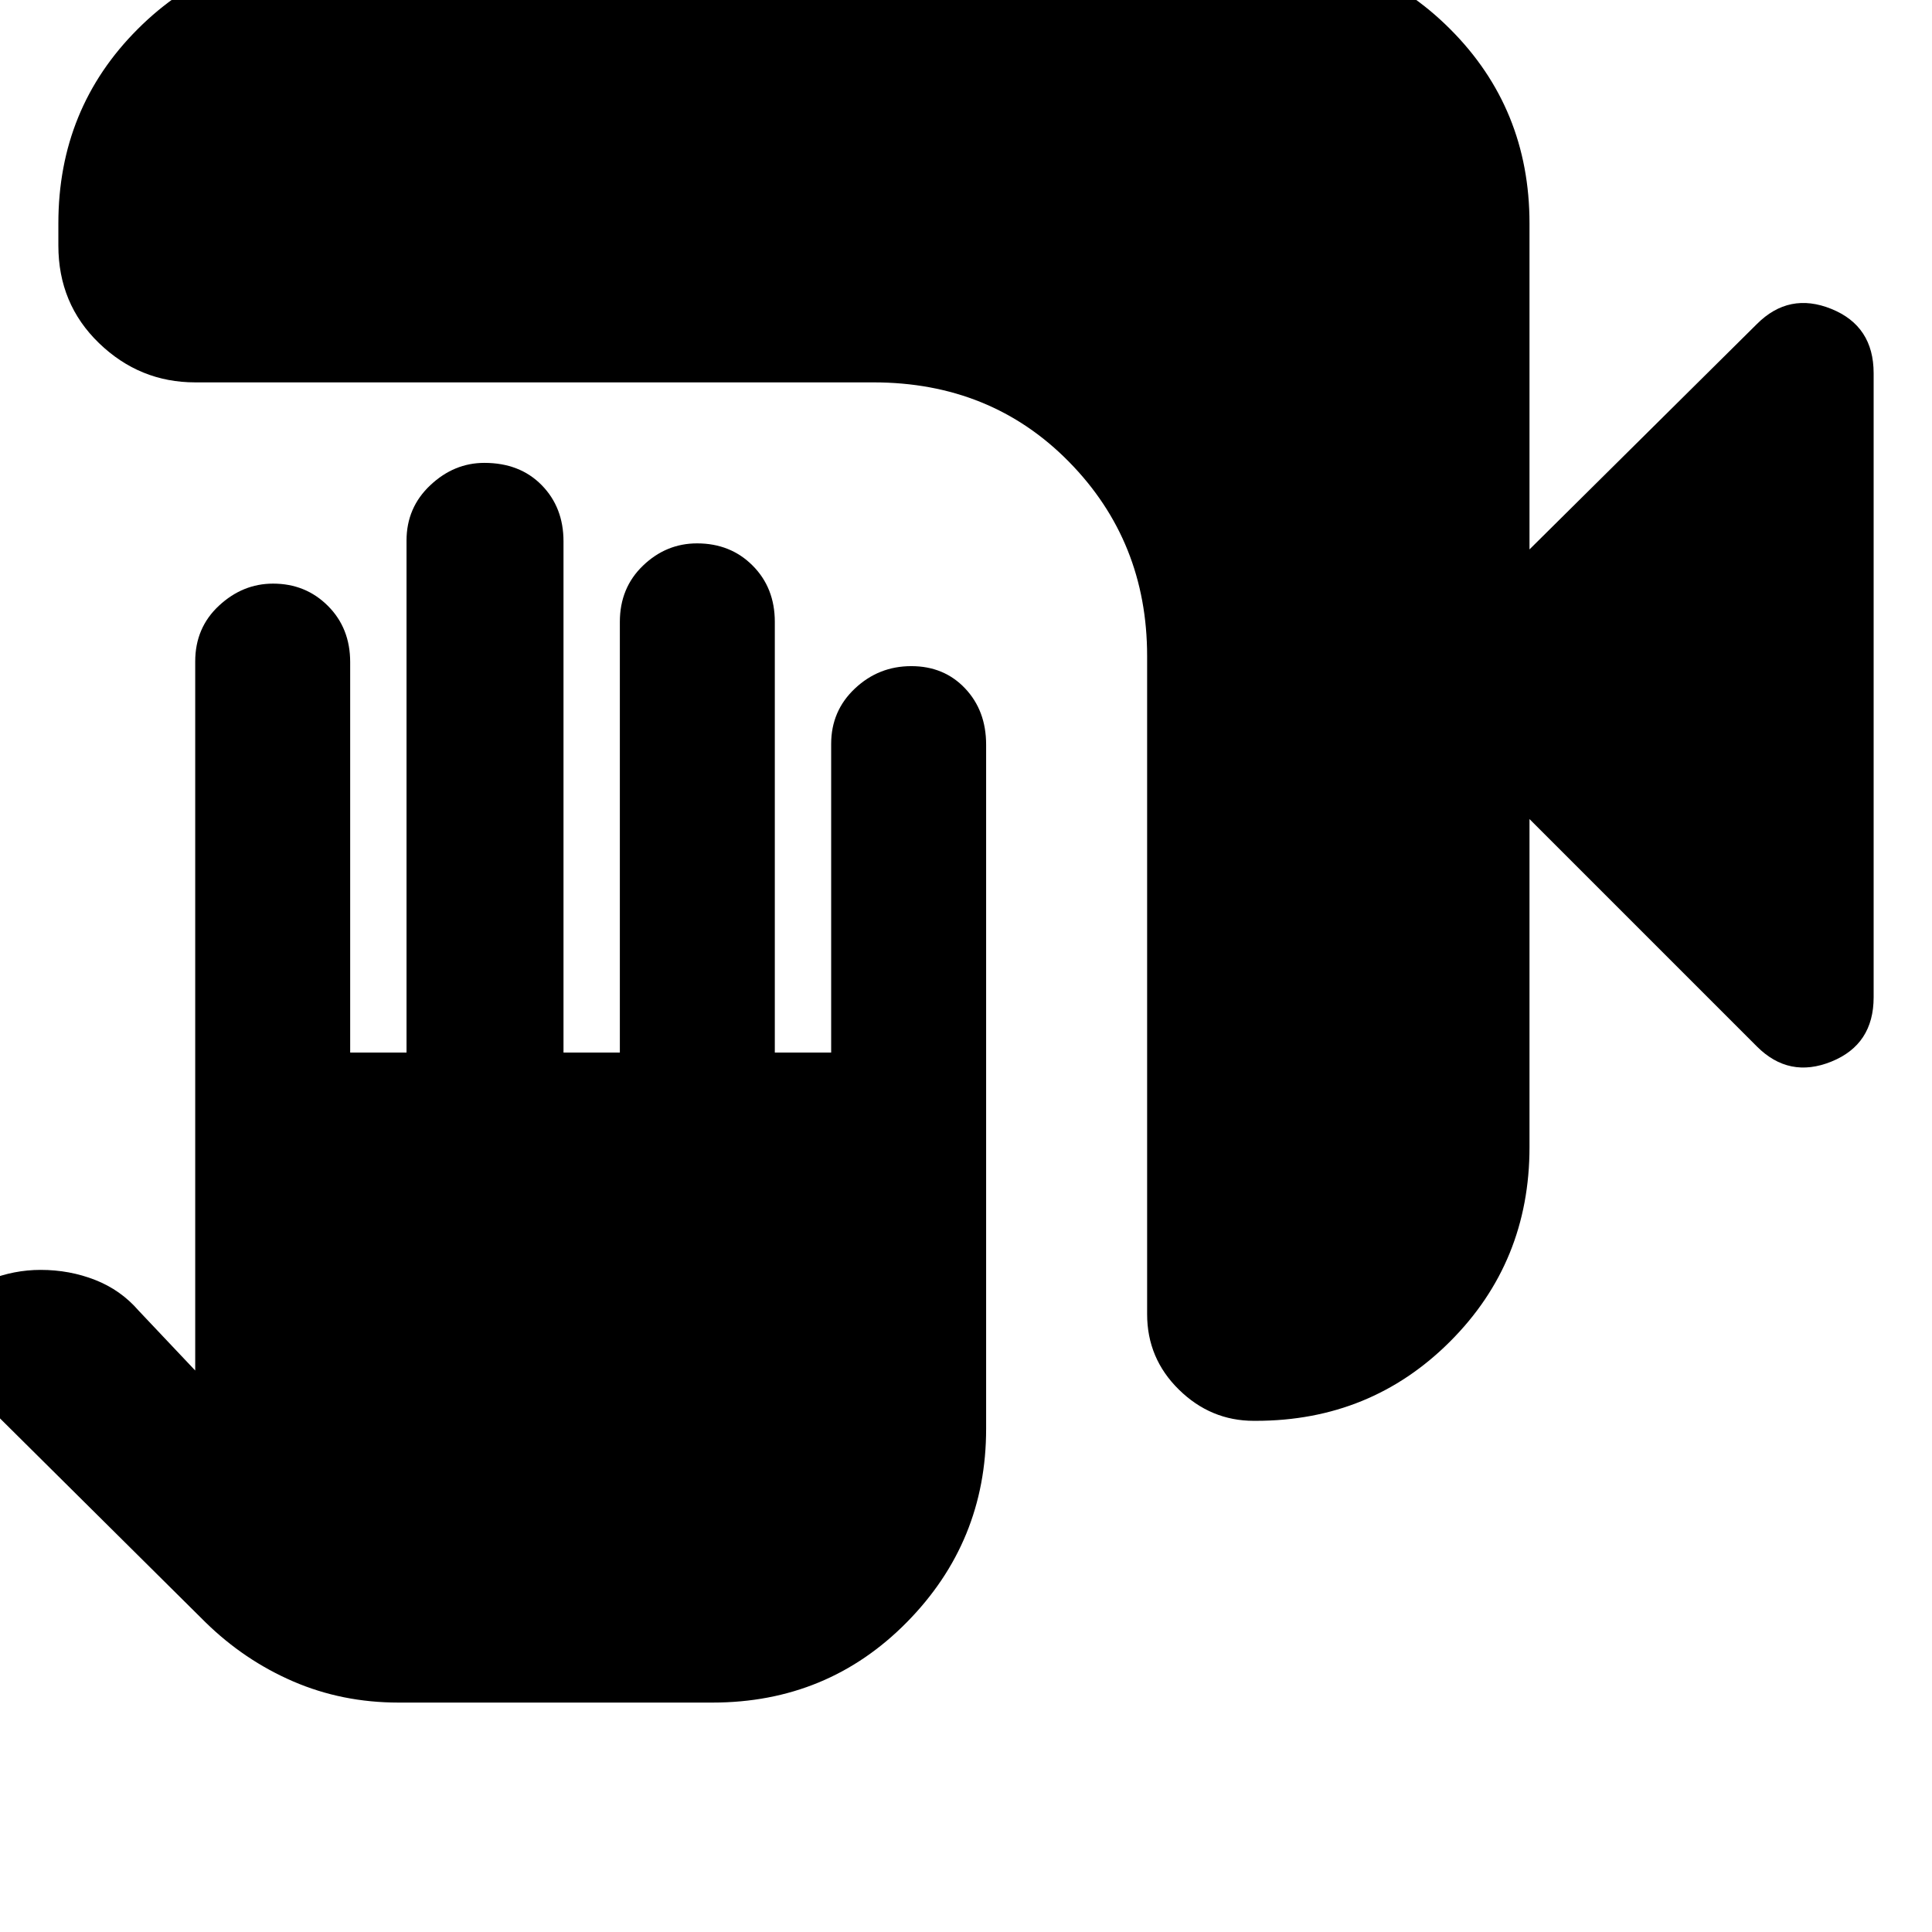 <svg xmlns="http://www.w3.org/2000/svg" height="24" viewBox="0 -960 960 960" width="24"><path d="M198-114q-28 0-52.34-10.52Q121.32-135.04 102-154L-27-282q-6-5.67-6-13.23 0-7.56 6-13.77 8.87-10 21.42-15 12.56-5 25.76-5 14.4 0 27.11 5Q60-319 68.8-308.84L97-279v-352.31q0-16.77 11.8-27.73T135.67-670q16.2 0 27.26 11.05Q174-647.9 174-631v194h28v-254.4q0-16.37 11.8-27.48Q225.6-730 240.67-730q17.63 0 28.48 11.05Q280-707.9 280-691v254h28v-214q0-16.9 11.51-27.95T346.37-690Q363-690 374-678.95T385-651v214h28v-153.36q0-16.41 11.8-27.52Q436.6-629 452.82-629q16.26 0 26.72 11.05Q490-606.9 490-590v340q0 56.1-39.37 96.05Q411.25-114 354-114H198Zm425-140q-21.4 0-37.2-15.5Q570-285 570-307v-327q0-57-38.8-96.5T434-770H97q-27.6 0-47.8-19.5Q29-809 29-838v-11q0-57.13 39.44-96.56Q107.88-985 165-985h459q57.13 0 96.56 39.44Q760-906.13 760-849v162l113-112q16-16 37-7.5t21 31.96v310.08q0 23.46-21 31.96t-37-7.5L760-553v163q0 57.12-39.44 96.56Q681.13-254 624-254h-1Z"/></svg>